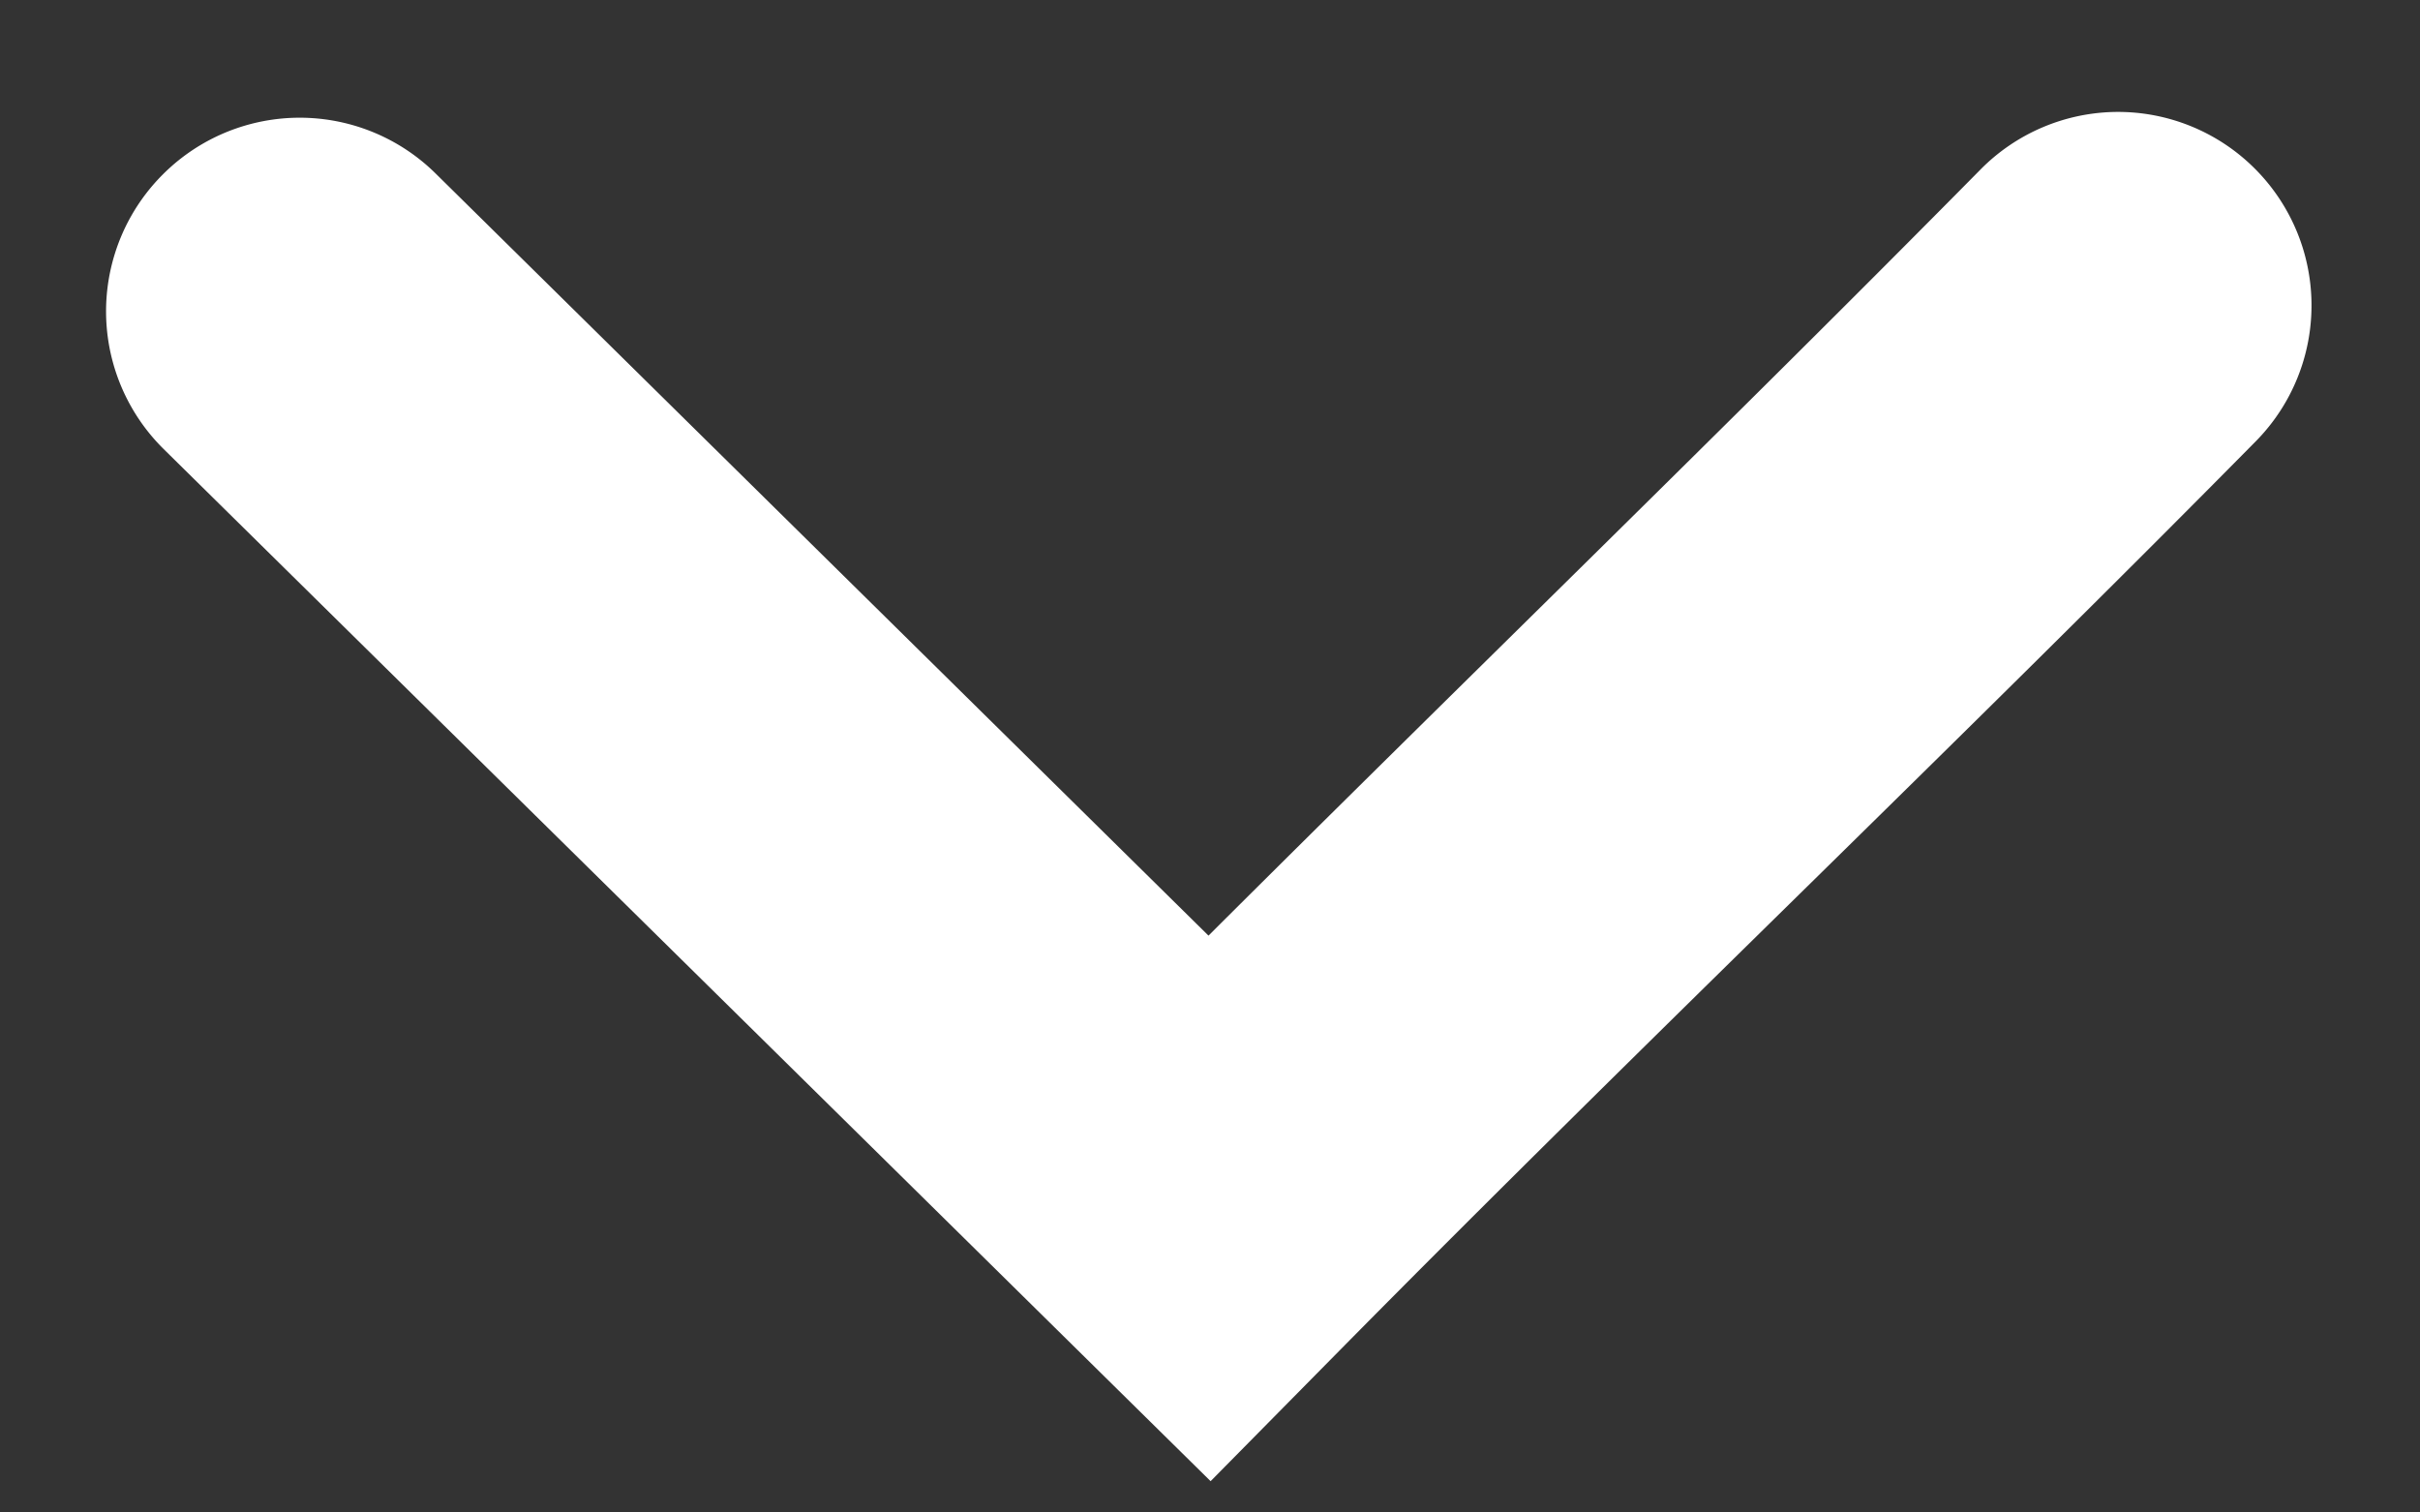 <?xml version="1.0" encoding="UTF-8" standalone="no"?>
<svg
   width="16"
   height="10"
   viewBox="0 0 16 10"
   fill="none"
   version="1.1"
   id="svg778"
   sodipodi:docname="down.svg"
   inkscape:version="1.1 (c4e8f9e, 2021-05-24)"
   xmlns:inkscape="http://www.inkscape.org/namespaces/inkscape"
   xmlns:sodipodi="http://sodipodi.sourceforge.net/DTD/sodipodi-0.dtd"
   xmlns="http://www.w3.org/2000/svg"
   xmlns:svg="http://www.w3.org/2000/svg">
  <rect x="0" y="0" width="16" height="10" fill="#333333" stroke="none"/>
  <defs
     id="defs782" />
  <sodipodi:namedview
     id="namedview780"
     pagecolor="#ffffff"
     bordercolor="#666666"
     borderopacity="1.0"
     inkscape:pageshadow="2"
     inkscape:pageopacity="0.0"
     inkscape:pagecheckerboard="0"
     showgrid="false"
     inkscape:zoom="20.026897"
     inkscape:cx="7.8144906"
     inkscape:cy="7.9143563"
     inkscape:window-width="1296"
     inkscape:window-height="809"
     inkscape:window-x="0"
     inkscape:window-y="23"
     inkscape:window-maximized="0"
     inkscape:current-layer="svg778" />
  <path
     style="color:#000000;fill:#ffffff;stroke-linecap:round;-inkscape-stroke:none"
     d="M 13.996,0.74 A 1.279,1.279 0 0 0 13.094,1.121 C 11.435,2.801 9.696,4.485 7.99,6.186 L 2.879,1.146 A 1.279,1.279 0 0 0 1.07,1.16 1.279,1.279 0 0 0 1.082,2.969 L 8.004,9.793 8.902,8.883 C 10.856,6.905 12.924,4.933 14.914,2.918 A 1.279,1.279 0 0 0 14.902,1.109 1.279,1.279 0 0 0 13.996,0.74 Z"
     id="path776" />
</svg>
